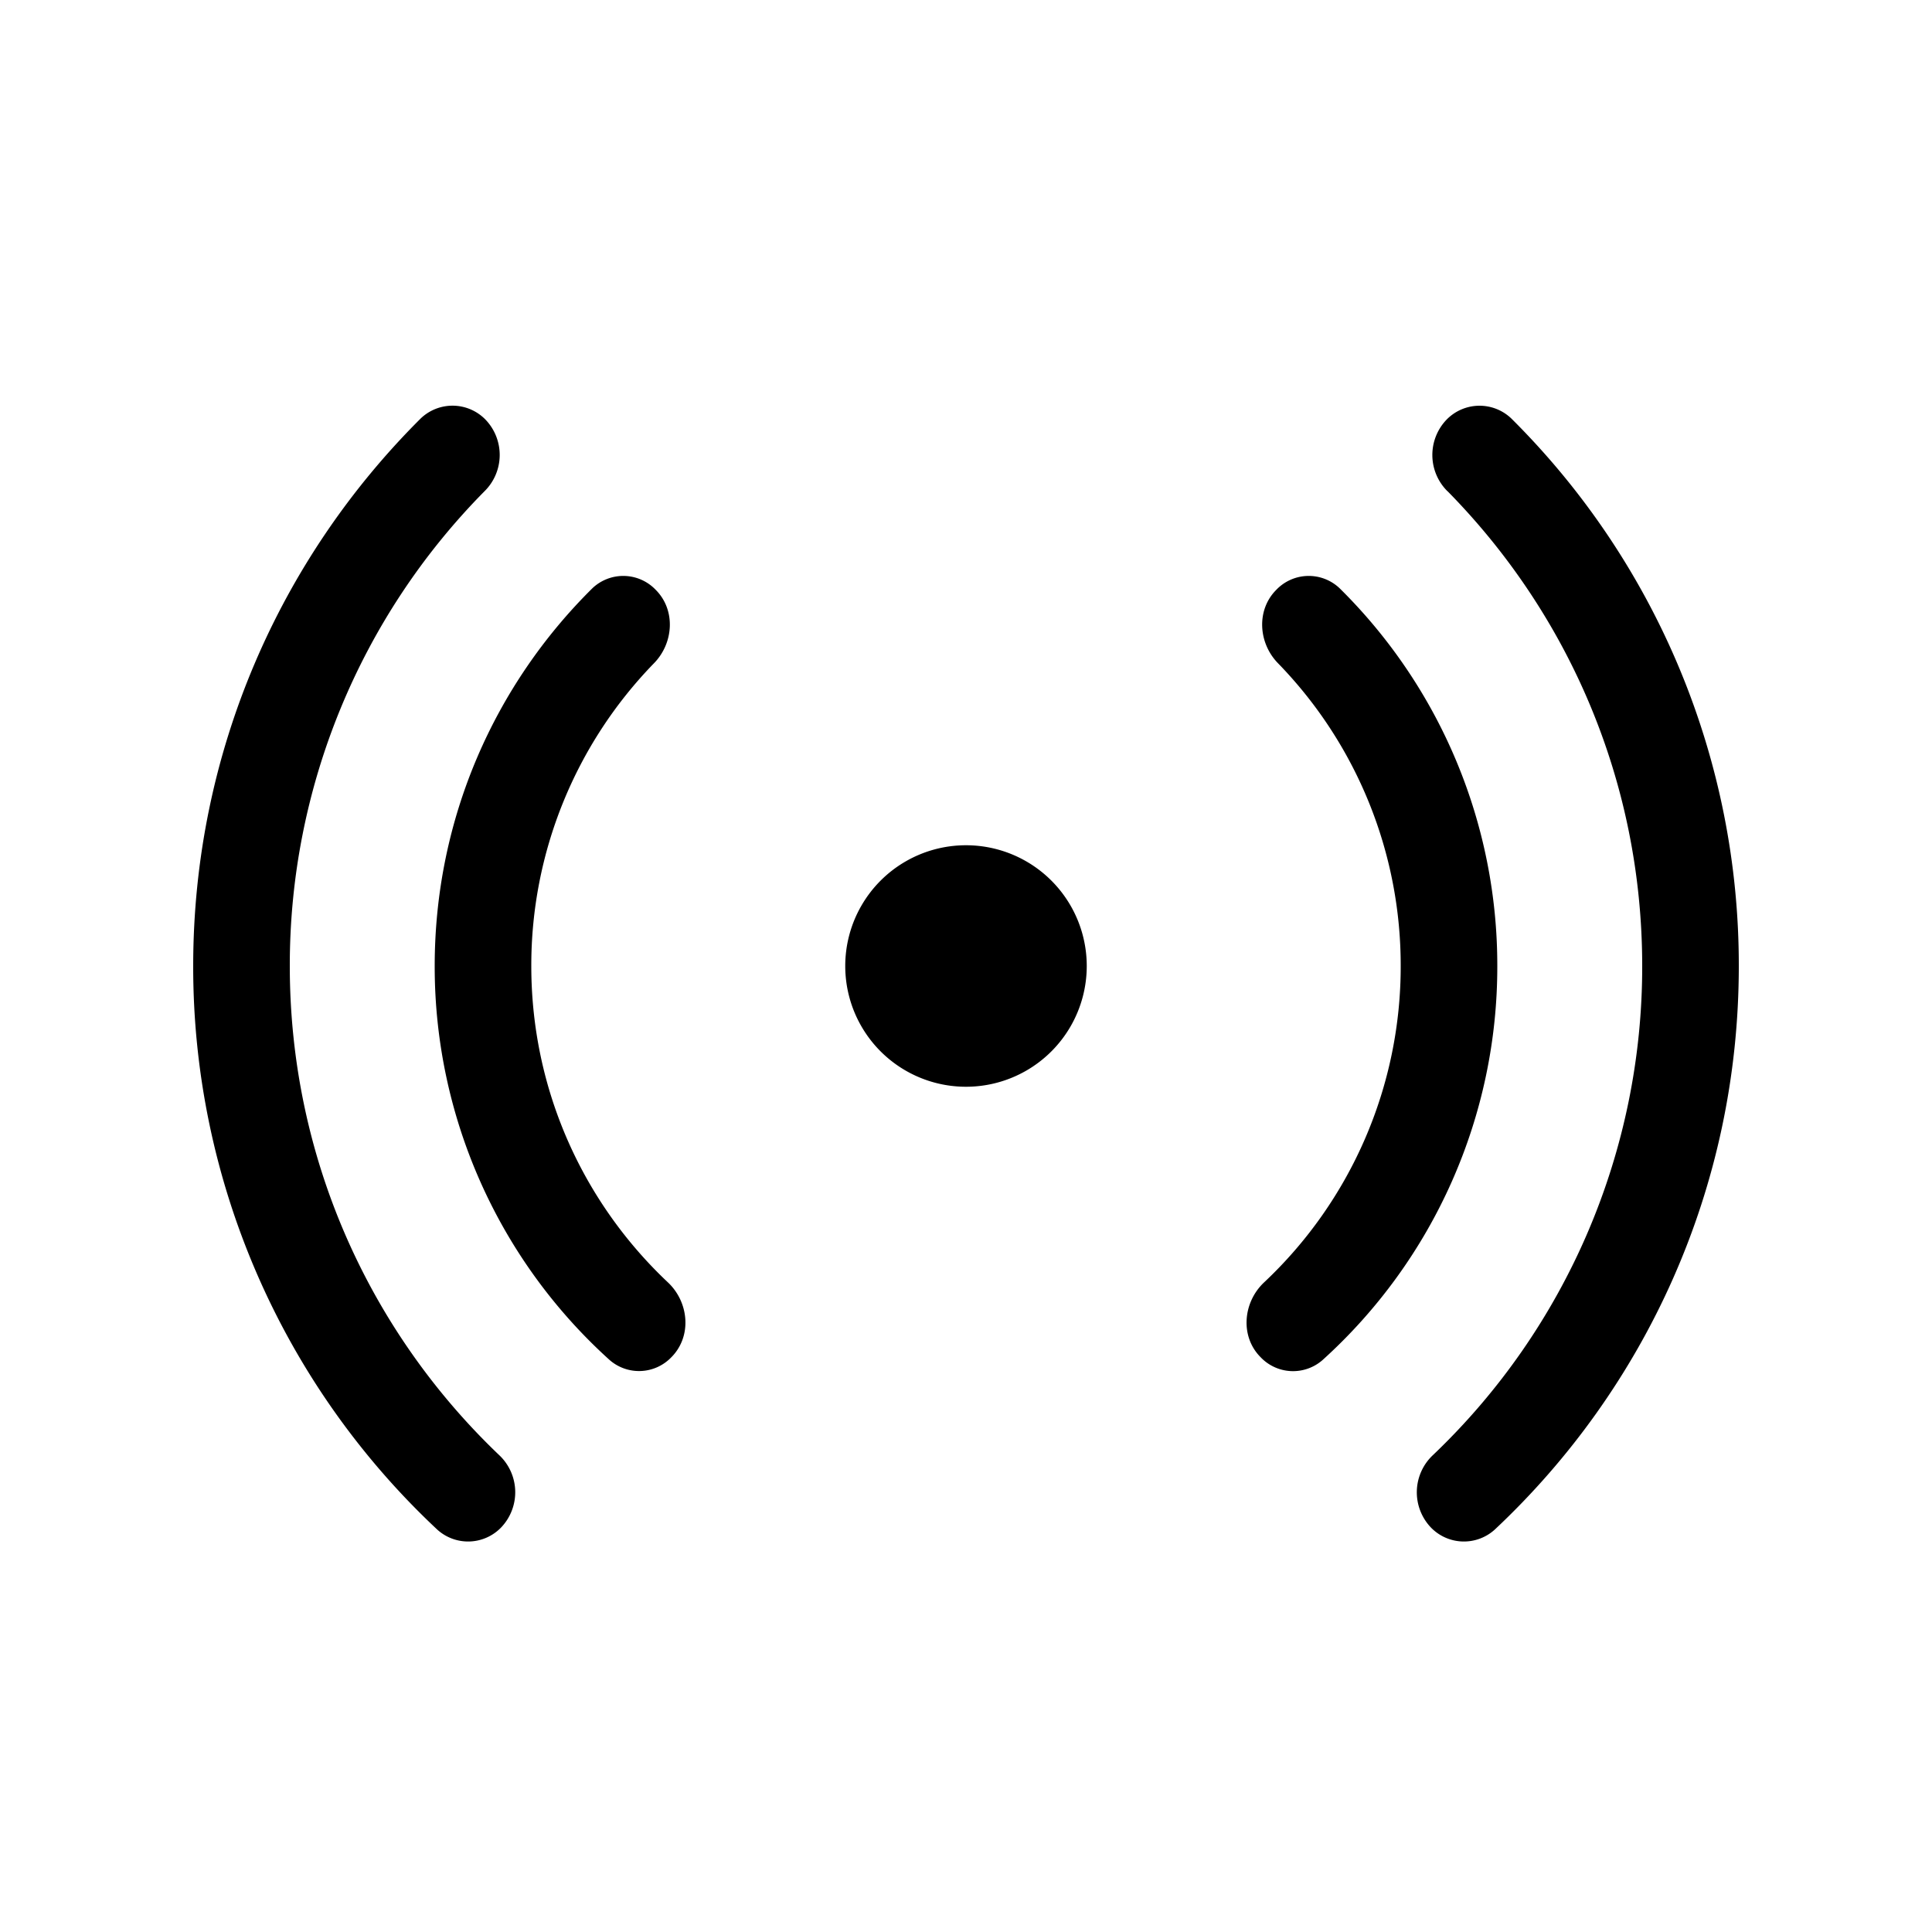 <svg xmlns="http://www.w3.org/2000/svg" xmlns:xlink="http://www.w3.org/1999/xlink" viewBox="0 0 20 20">
  <g fill="none"><path d="M4.353 4.334a.476.476 0 0 1 .673.01a.528.528 0 0 1-.011.742A6.978 6.978 0 0 0 3 10c0 1.99.83 3.786 2.164 5.06a.528.528 0 0 1 .023.753a.475.475 0 0 1-.662.02A7.978 7.978 0 0 1 2 10c0-2.214.9-4.218 2.353-5.666zm10.632.752a.528.528 0 0 1-.01-.742a.476.476 0 0 1 .672-.01A7.975 7.975 0 0 1 18 10c0 2.3-.97 4.374-2.525 5.833a.475.475 0 0 1-.662-.02a.528.528 0 0 1 .023-.752A6.98 6.98 0 0 0 17 10c0-1.916-.769-3.65-2.015-4.915zM6.132 6.09a.464.464 0 0 1 .656.016c.208.208.187.55-.018.76A4.485 4.485 0 0 0 5.5 10c0 1.29.543 2.454 1.414 3.275c.22.207.25.561.035.776a.463.463 0 0 1-.638.028A5.486 5.486 0 0 1 4.5 10c0-1.53.624-2.913 1.632-3.91zm7.098.776c-.205-.21-.226-.552-.018-.76a.464.464 0 0 1 .656-.016A5.483 5.483 0 0 1 15.5 10a5.486 5.486 0 0 1-1.81 4.08a.463.463 0 0 1-.64-.03c-.214-.214-.184-.568.036-.775A4.487 4.487 0 0 0 14.5 10a4.485 4.485 0 0 0-1.27-3.134zM10 8.75a1.25 1.25 0 1 0 0 2.5a1.25 1.25 0 0 0 0-2.5z" fill="currentColor" /></g>
</svg>
